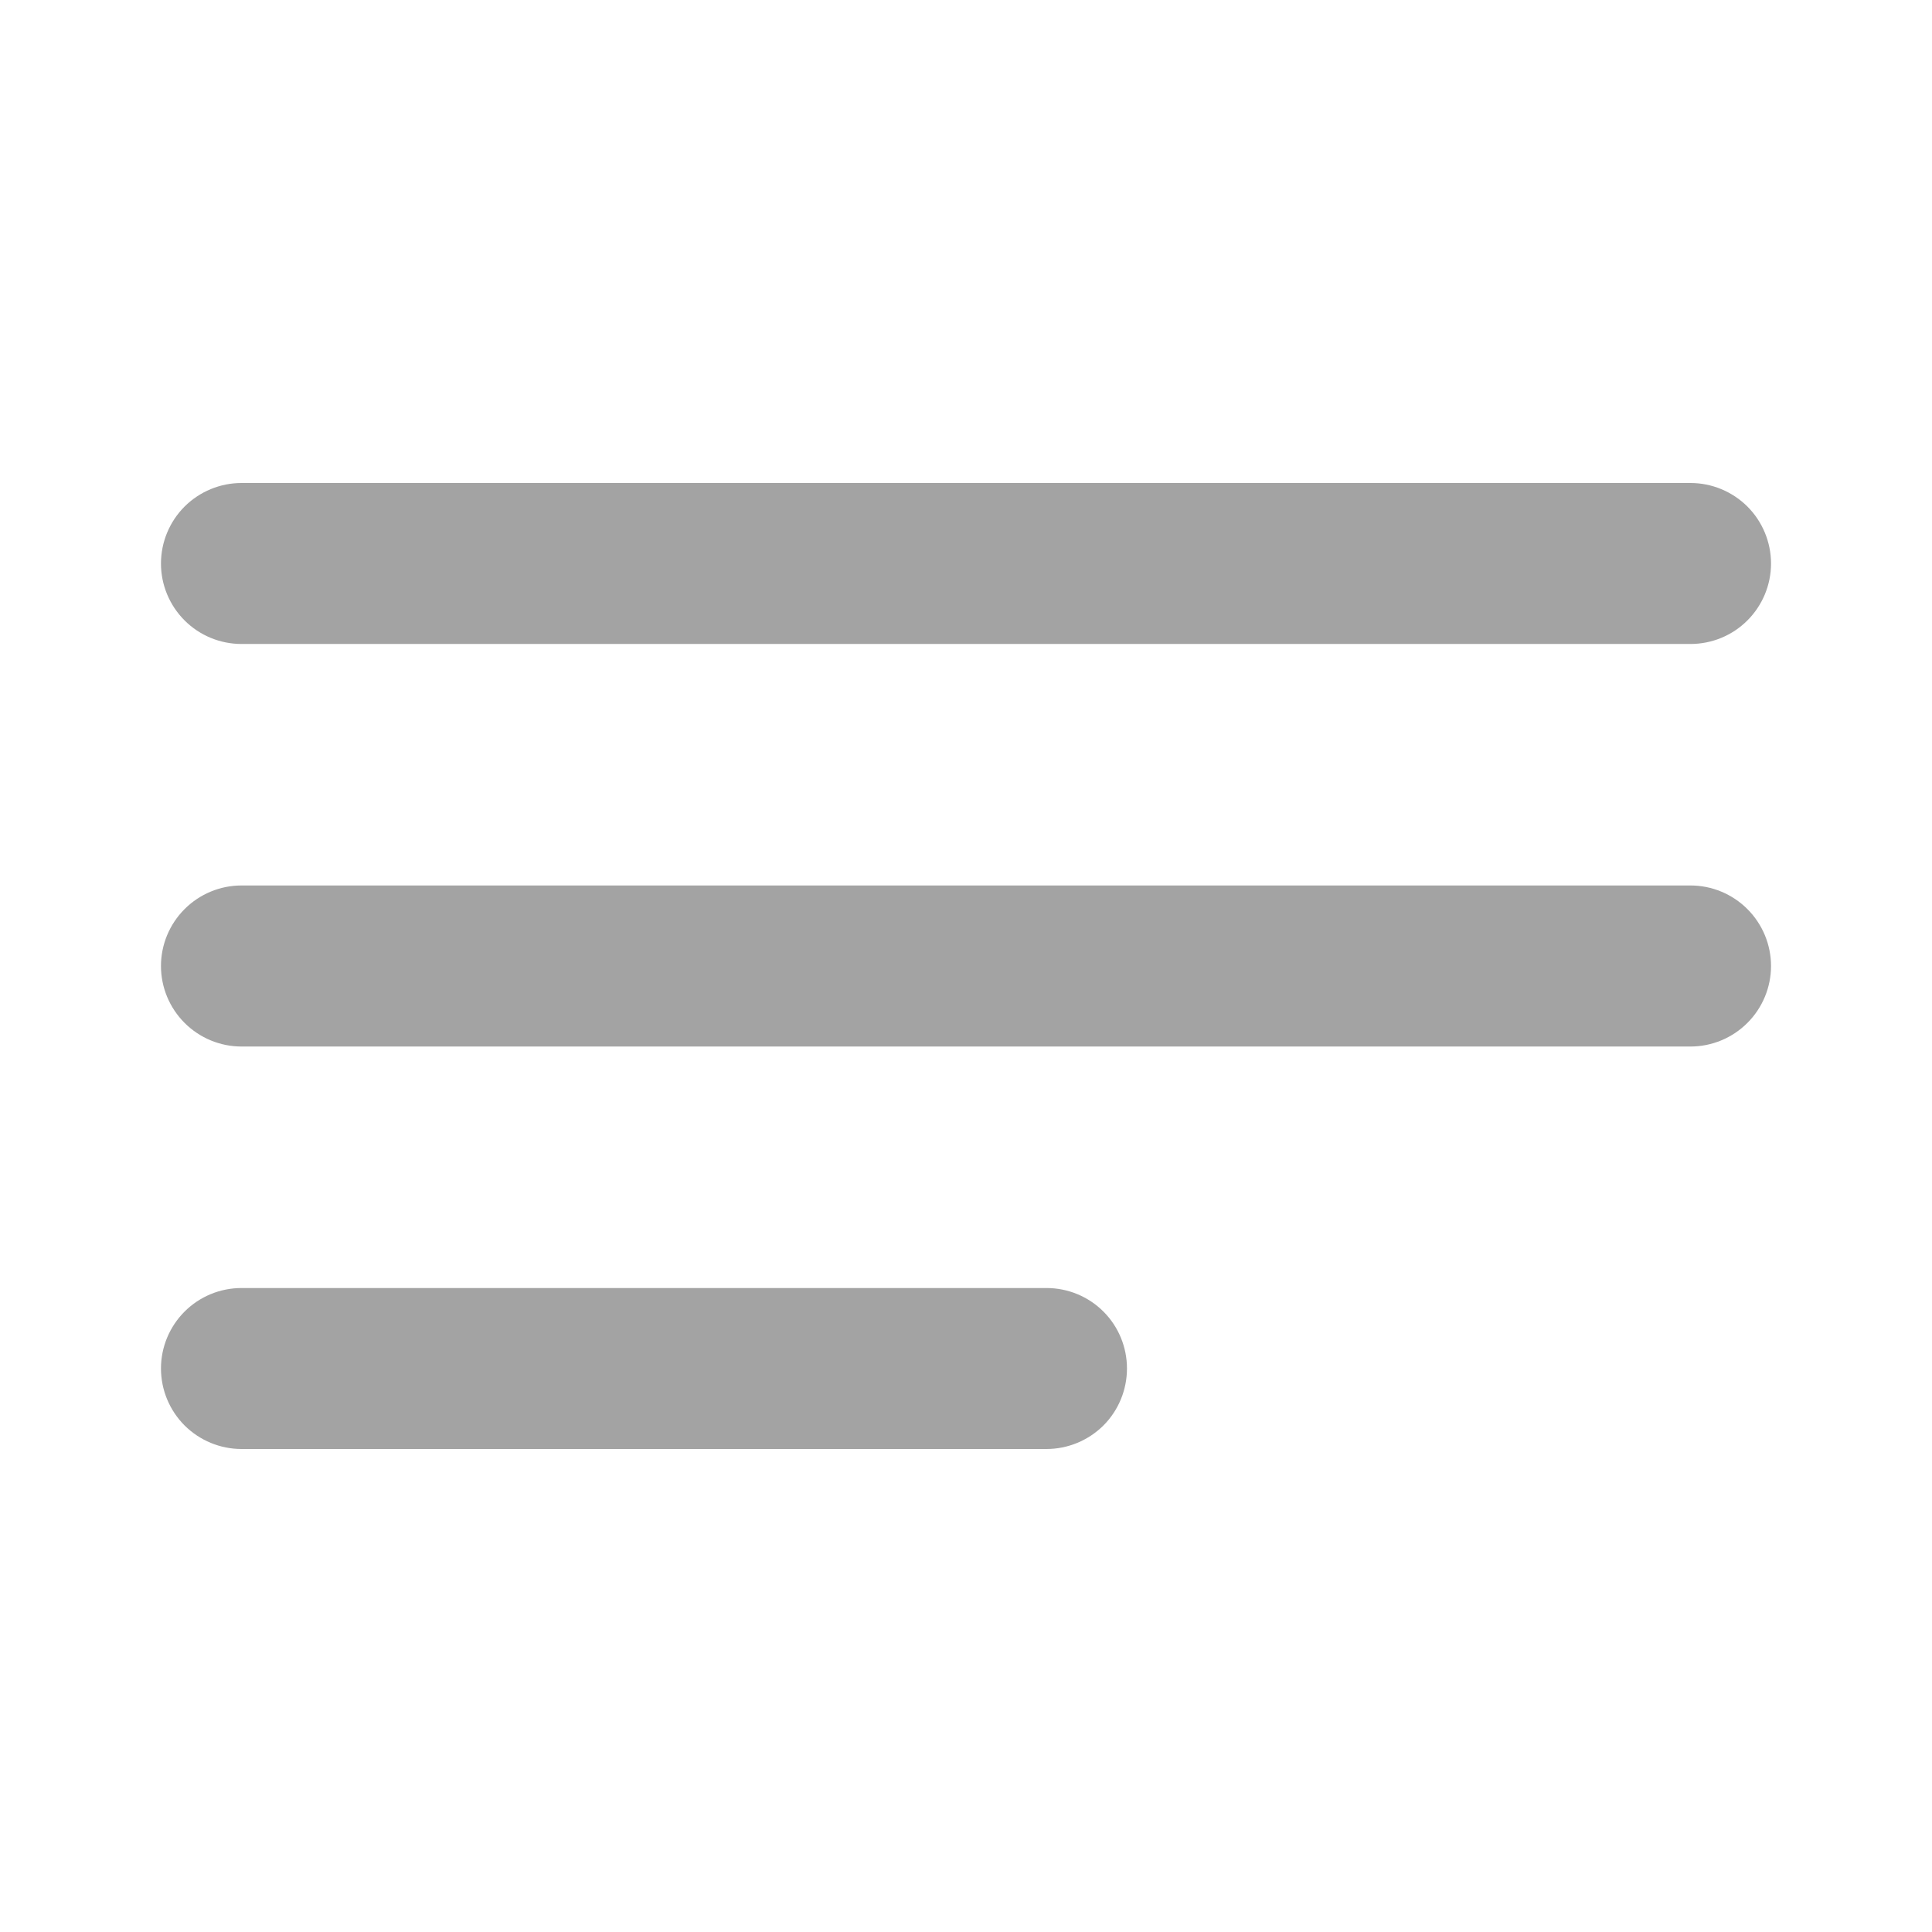 <svg width="22" height="22" viewBox="0 0 22 22" fill="none" xmlns="http://www.w3.org/2000/svg">
<path d="M11.917 14.667H2.75C2.507 14.667 2.274 14.763 2.102 14.935C1.93 15.107 1.833 15.34 1.833 15.583C1.833 15.826 1.93 16.06 2.102 16.232C2.274 16.403 2.507 16.5 2.75 16.5H11.917C12.16 16.5 12.393 16.403 12.565 16.232C12.737 16.06 12.833 15.826 12.833 15.583C12.833 15.34 12.737 15.107 12.565 14.935C12.393 14.763 12.16 14.667 11.917 14.667ZM2.75 7.333H19.25C19.493 7.333 19.726 7.237 19.898 7.065C20.07 6.893 20.167 6.66 20.167 6.417C20.167 6.174 20.07 5.94 19.898 5.768C19.726 5.597 19.493 5.5 19.25 5.5H2.75C2.507 5.5 2.274 5.597 2.102 5.768C1.93 5.94 1.833 6.174 1.833 6.417C1.833 6.66 1.93 6.893 2.102 7.065C2.274 7.237 2.507 7.333 2.75 7.333ZM19.25 10.083H2.75C2.507 10.083 2.274 10.18 2.102 10.352C1.93 10.524 1.833 10.757 1.833 11C1.833 11.243 1.93 11.476 2.102 11.648C2.274 11.82 2.507 11.917 2.75 11.917H19.25C19.493 11.917 19.726 11.82 19.898 11.648C20.07 11.476 20.167 11.243 20.167 11C20.167 10.757 20.07 10.524 19.898 10.352C19.726 10.18 19.493 10.083 19.25 10.083Z" fill="#A3A3A3"/>
</svg>

